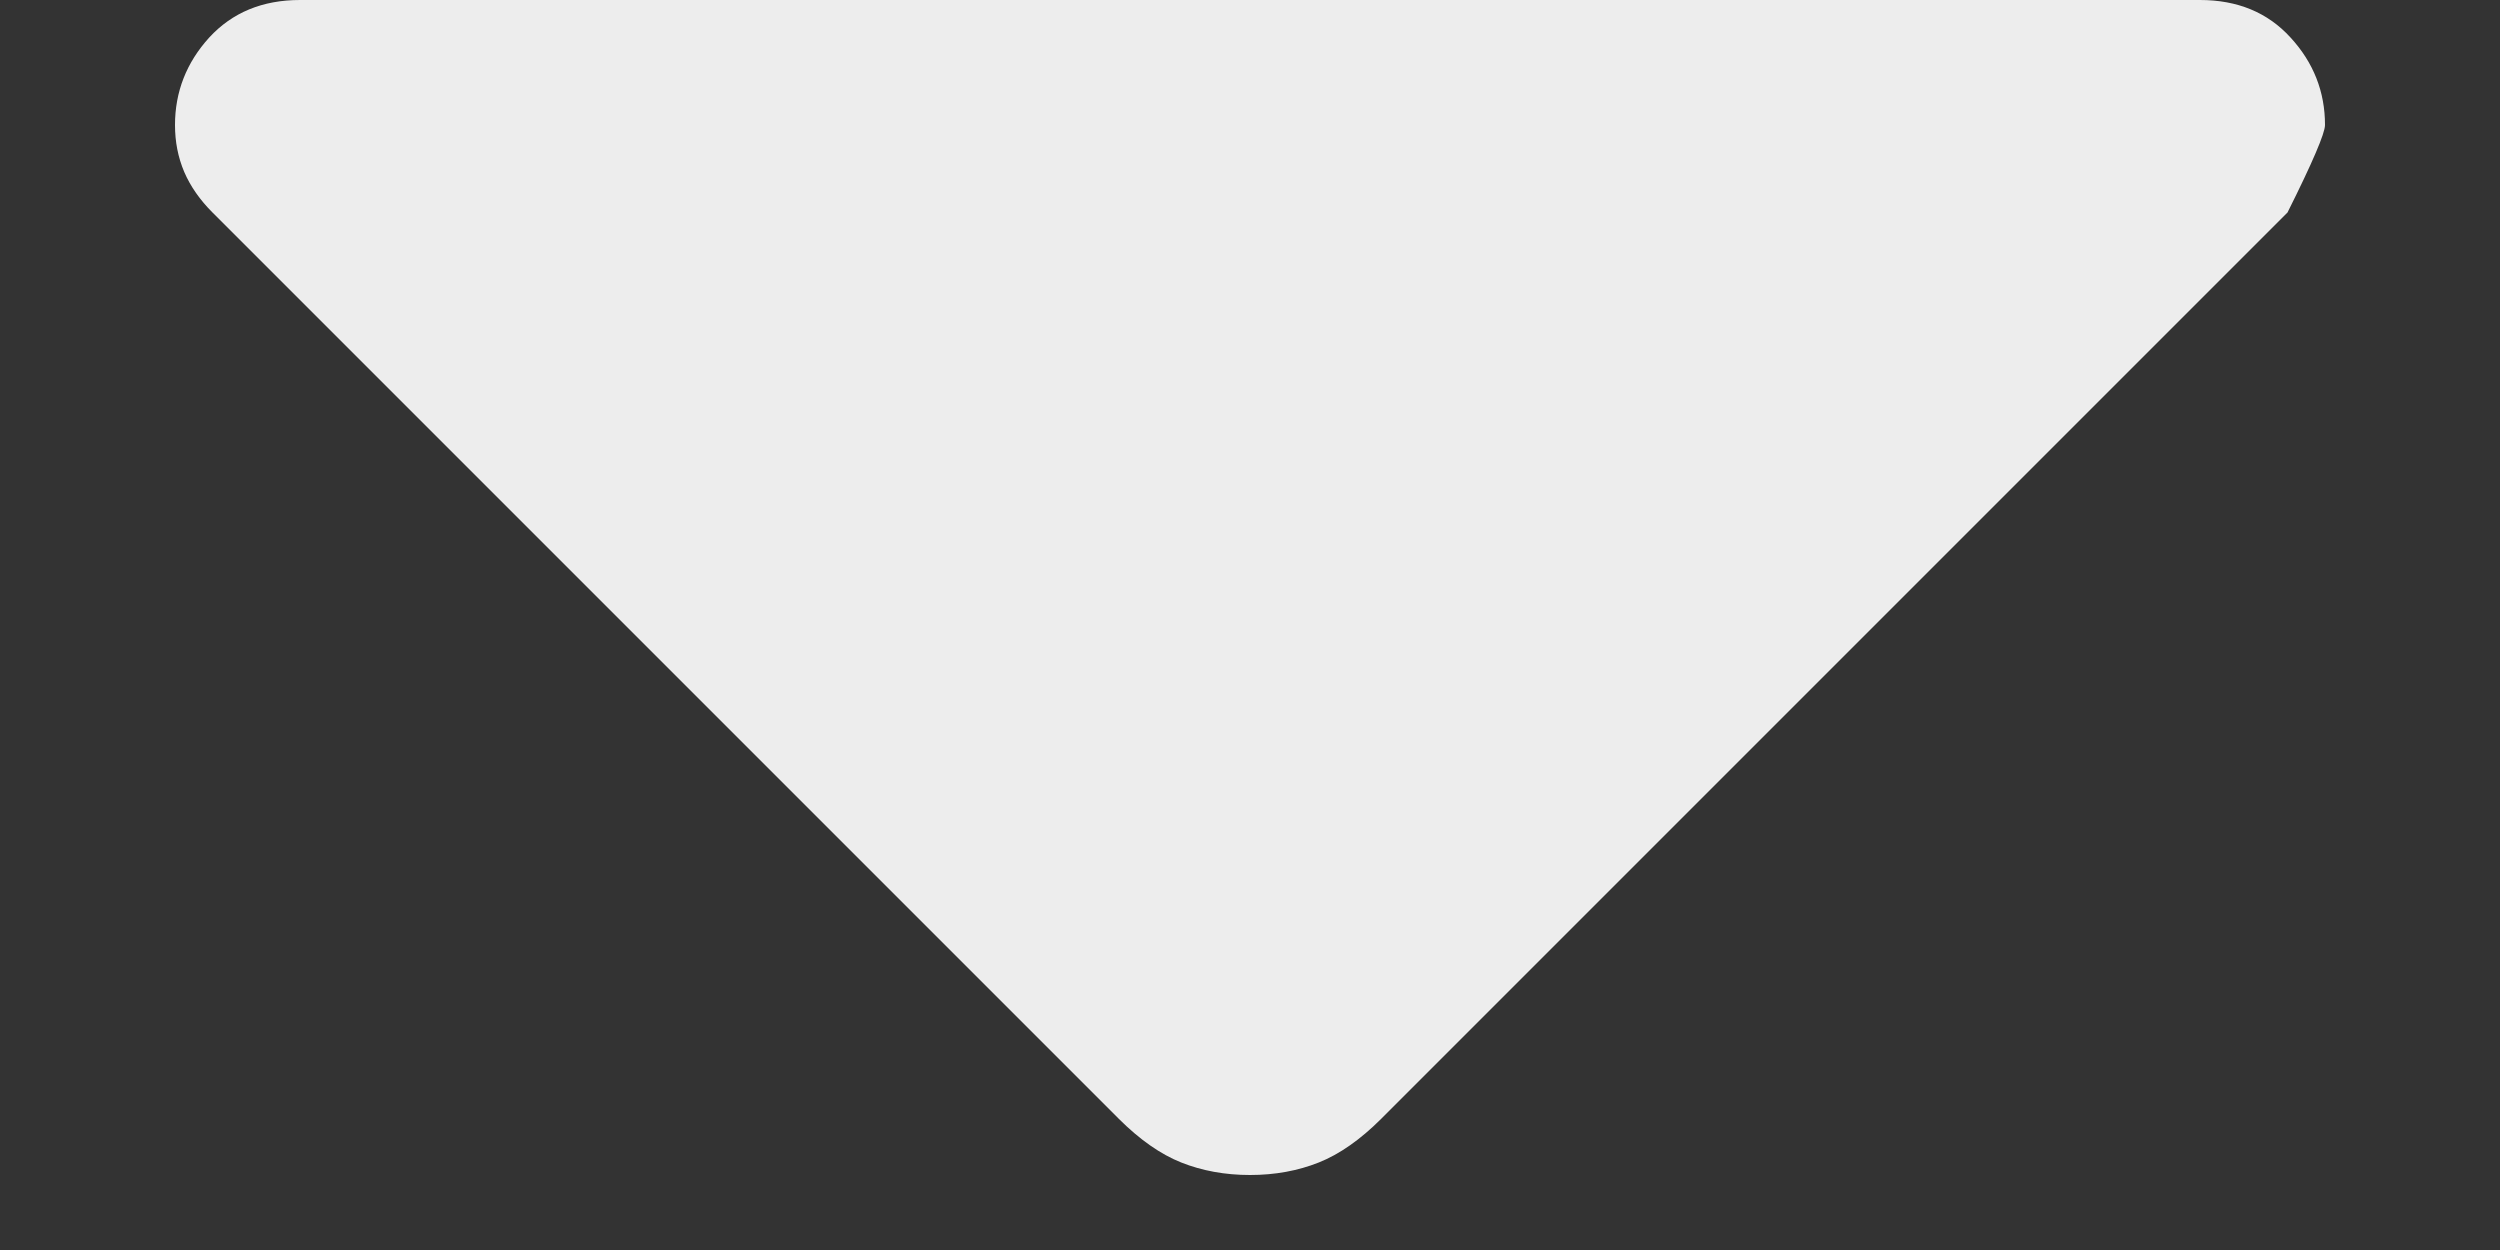<svg width="10" height="5" viewBox="0 0 10 5" fill="none" xmlns="http://www.w3.org/2000/svg">
<rect x="0" y="0" width="10" height="5" fill="#333333" stroke="none"/>
<path d="M4.475 4.475L0.85 0.85C0.8 0.8 0.762 0.746 0.737 0.688C0.712 0.629 0.7 0.567 0.7 0.5C0.7 0.367 0.746 0.25 0.837 0.15C0.929 0.05 1.05 0 1.2 0H8.8C8.95 0 9.071 0.05 9.162 0.15C9.254 0.25 9.3 0.367 9.3 0.5C9.3 0.533 9.25 0.65 9.15 0.85L5.525 4.475C5.442 4.558 5.358 4.617 5.275 4.65C5.192 4.683 5.1 4.7 5 4.7C4.9 4.7 4.808 4.683 4.725 4.65C4.642 4.617 4.558 4.558 4.475 4.475Z" fill="#EDEDED"/>
</svg>
